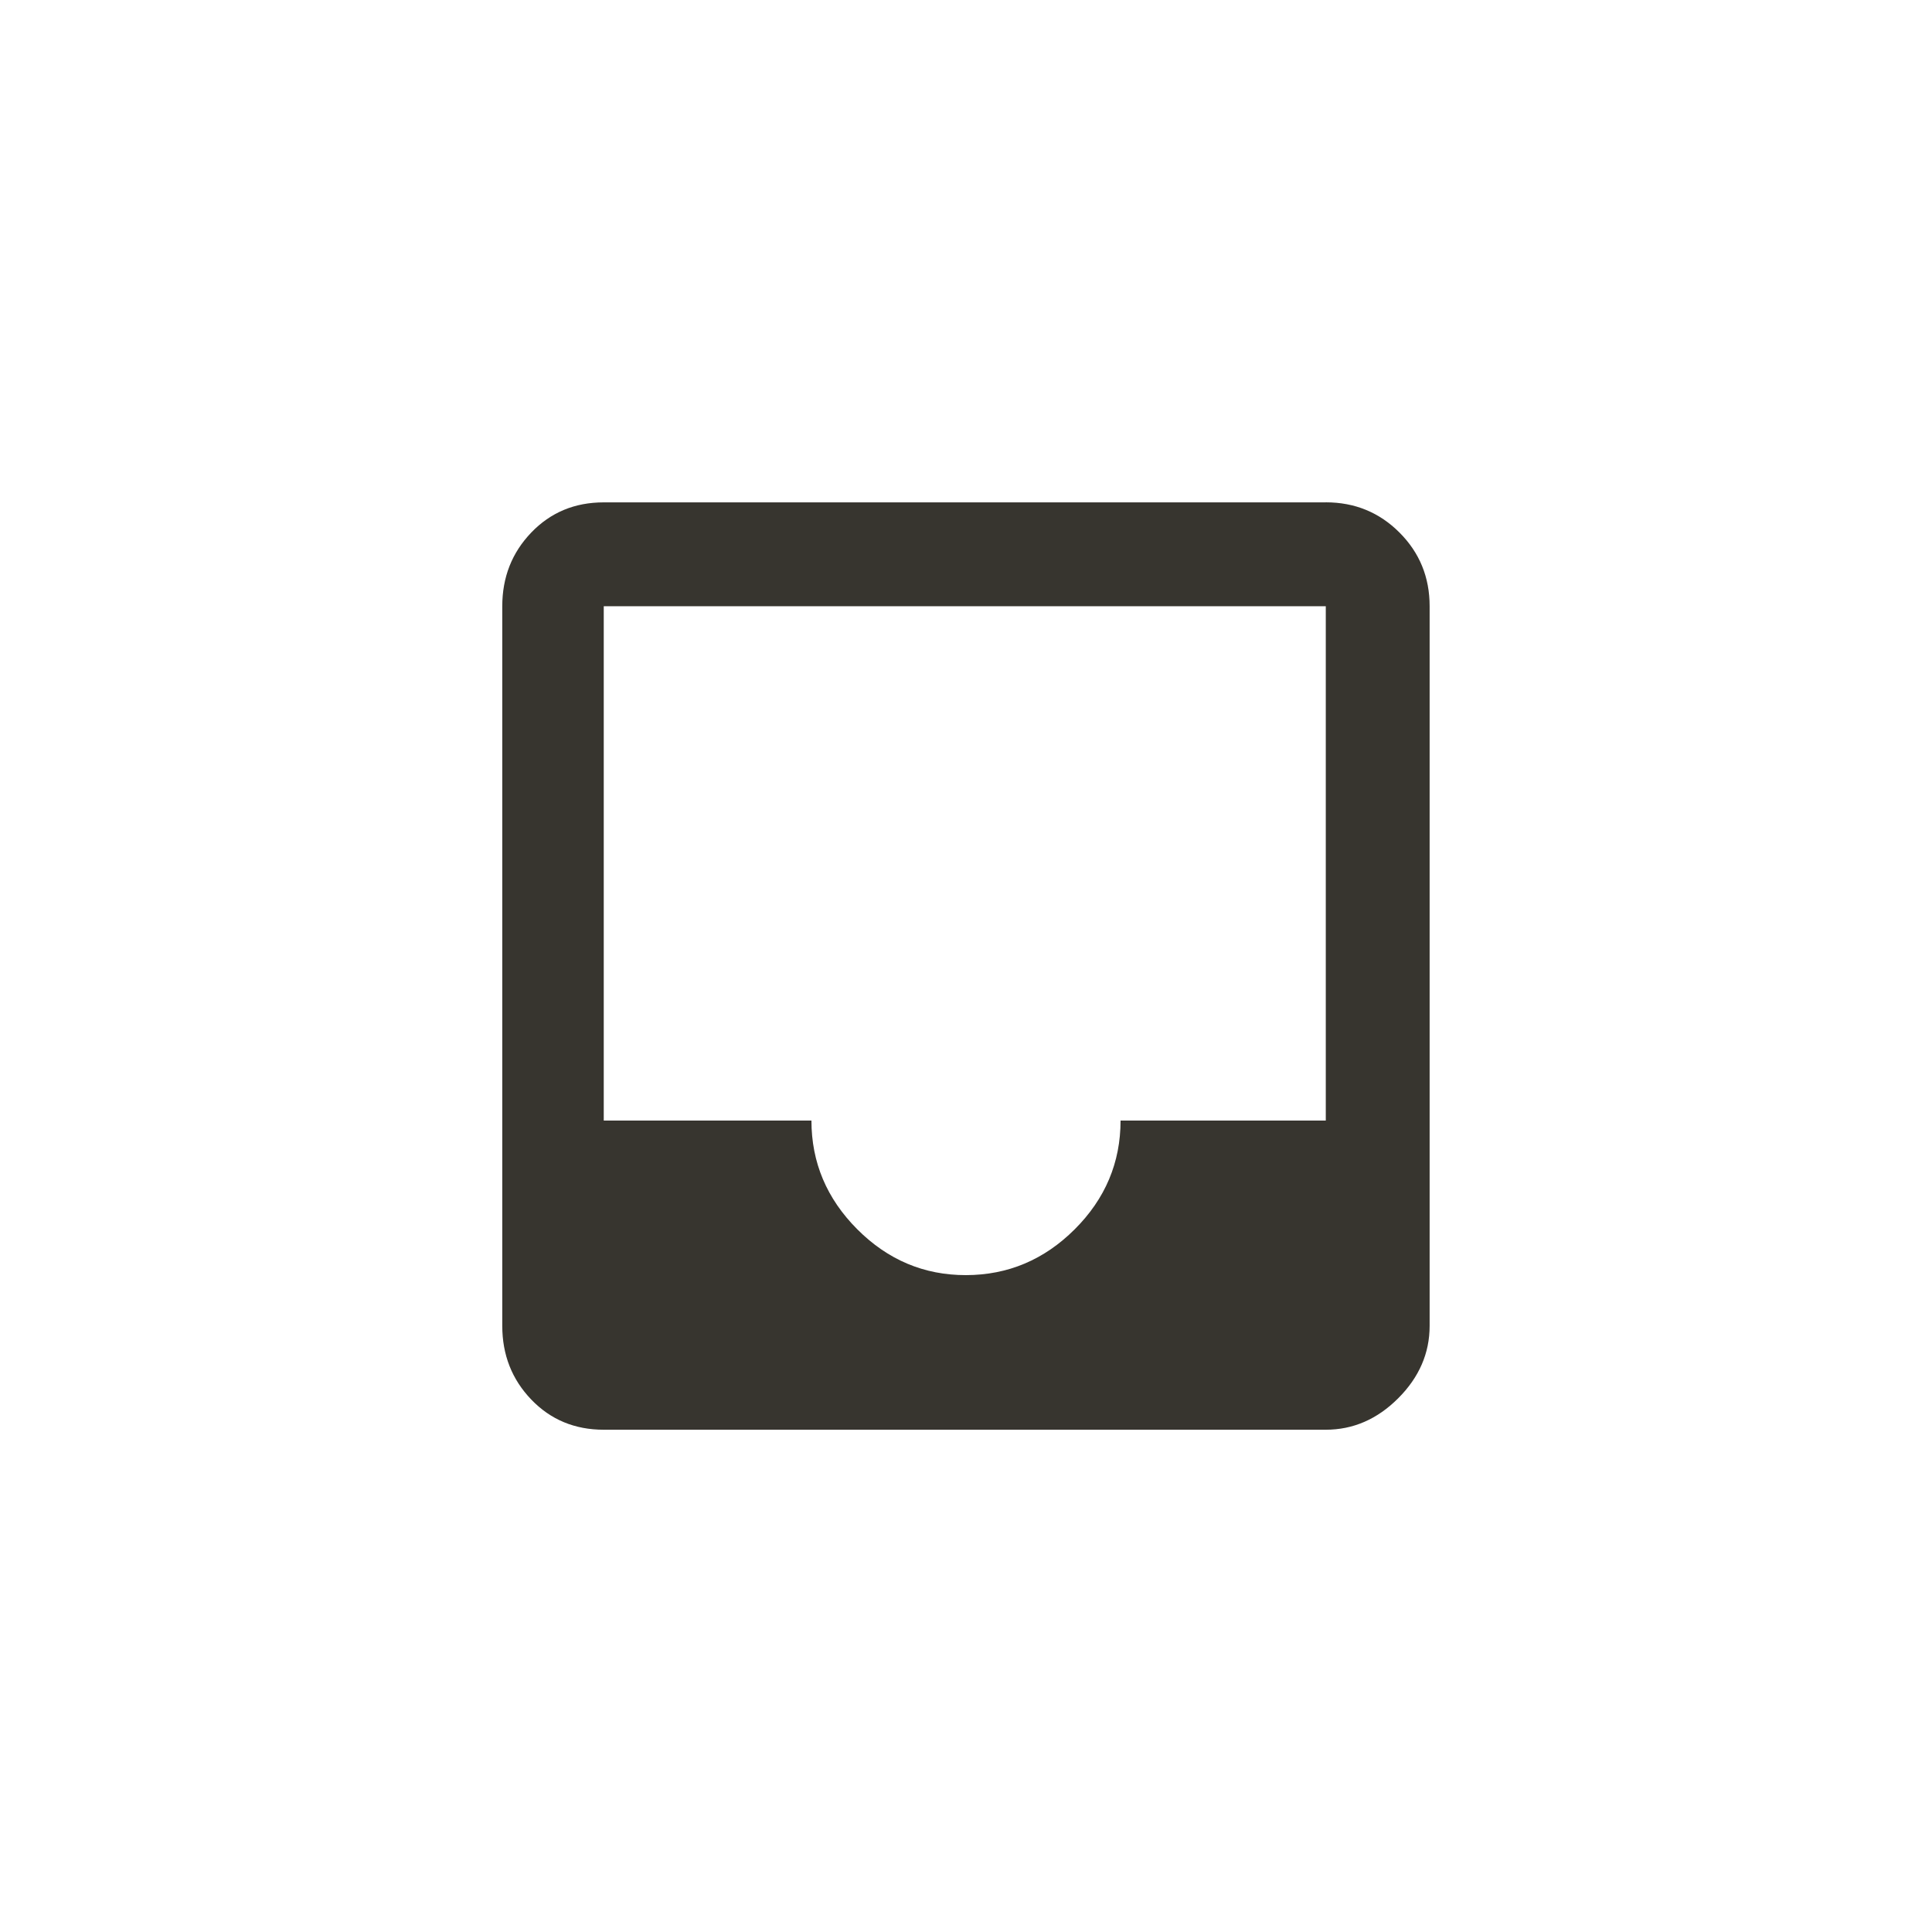 <!-- Generated by IcoMoon.io -->
<svg version="1.1" xmlns="http://www.w3.org/2000/svg" width="40" height="40" viewBox="0 0 40 40">
<title>mt-inbox</title>
<path fill="#37352f" d="M27.449 23.2v-10.649h-14.949v10.649h4.3q0 1.3 0.949 2.251t2.251 0.949 2.251-0.949 0.949-2.251h4.251zM27.449 10.4q0.9 0 1.525 0.625t0.625 1.525v14.9q0 0.849-0.651 1.5t-1.5 0.651h-14.949q-0.9 0-1.5-0.625t-0.6-1.525v-14.9q0-0.9 0.6-1.525t1.5-0.625h14.949z"></path>
</svg>
